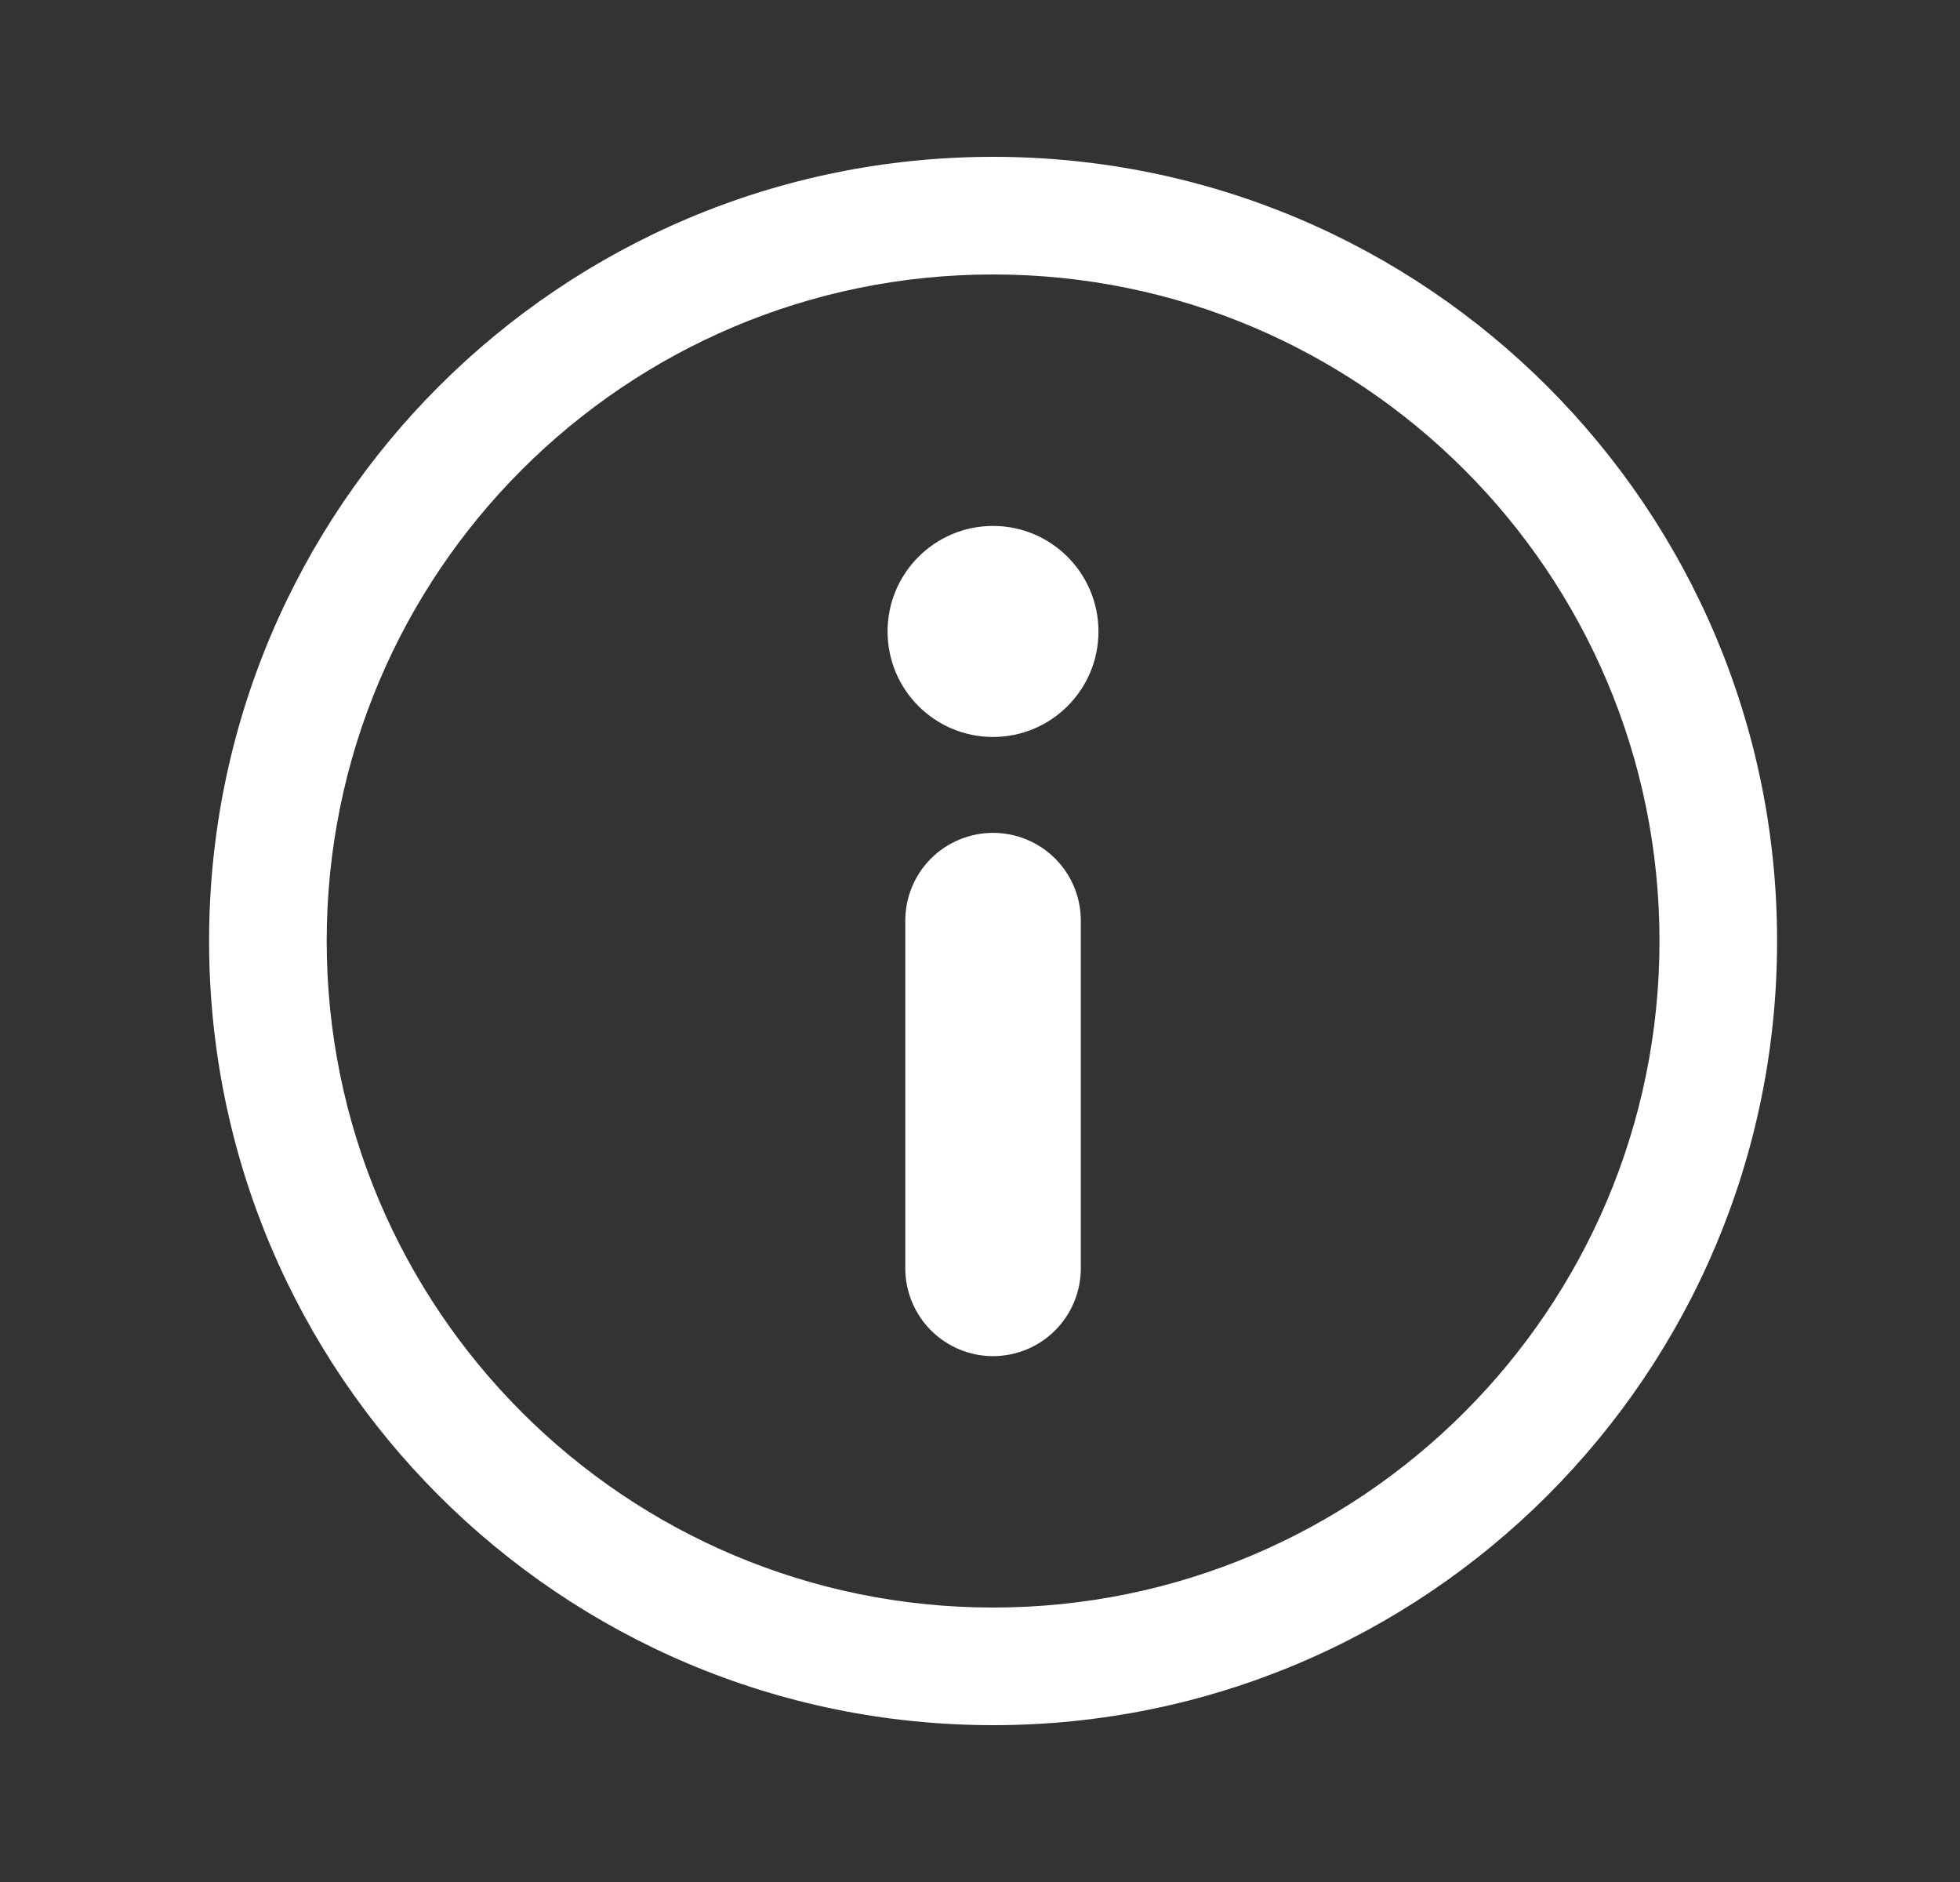 <svg width="25" height="24" viewBox="0 0 25 24" fill="none" xmlns="http://www.w3.org/2000/svg">
<rect x="0" y="0" width="25" height="24" fill="#333333" stroke="none"/>
<path fill-rule="evenodd" clip-rule="evenodd" d="M12.667 20.5C17.361 20.5 21.167 16.694 21.167 12C21.167 7.306 17.361 3.5 12.667 3.5C7.972 3.5 4.167 7.306 4.167 12C4.167 16.694 7.972 20.5 12.667 20.5ZM12.667 22C18.189 22 22.667 17.523 22.667 12C22.667 6.477 18.189 2 12.667 2C7.144 2 2.667 6.477 2.667 12C2.667 17.523 7.144 22 12.667 22ZM12.666 9.398C13.409 9.398 14.011 8.796 14.011 8.053C14.011 7.31 13.409 6.707 12.666 6.707C11.923 6.707 11.321 7.31 11.321 8.053C11.321 8.796 11.923 9.398 12.666 9.398ZM13.786 16.174L13.786 11.74C13.786 11.443 13.668 11.158 13.458 10.948C13.248 10.739 12.963 10.621 12.666 10.621C12.37 10.621 12.085 10.739 11.875 10.948C11.665 11.158 11.547 11.443 11.547 11.74L11.547 16.174C11.547 16.471 11.665 16.756 11.875 16.966C12.085 17.176 12.37 17.294 12.666 17.294C12.963 17.294 13.248 17.176 13.458 16.966C13.668 16.756 13.786 16.471 13.786 16.174Z" fill="white"/>
</svg>
